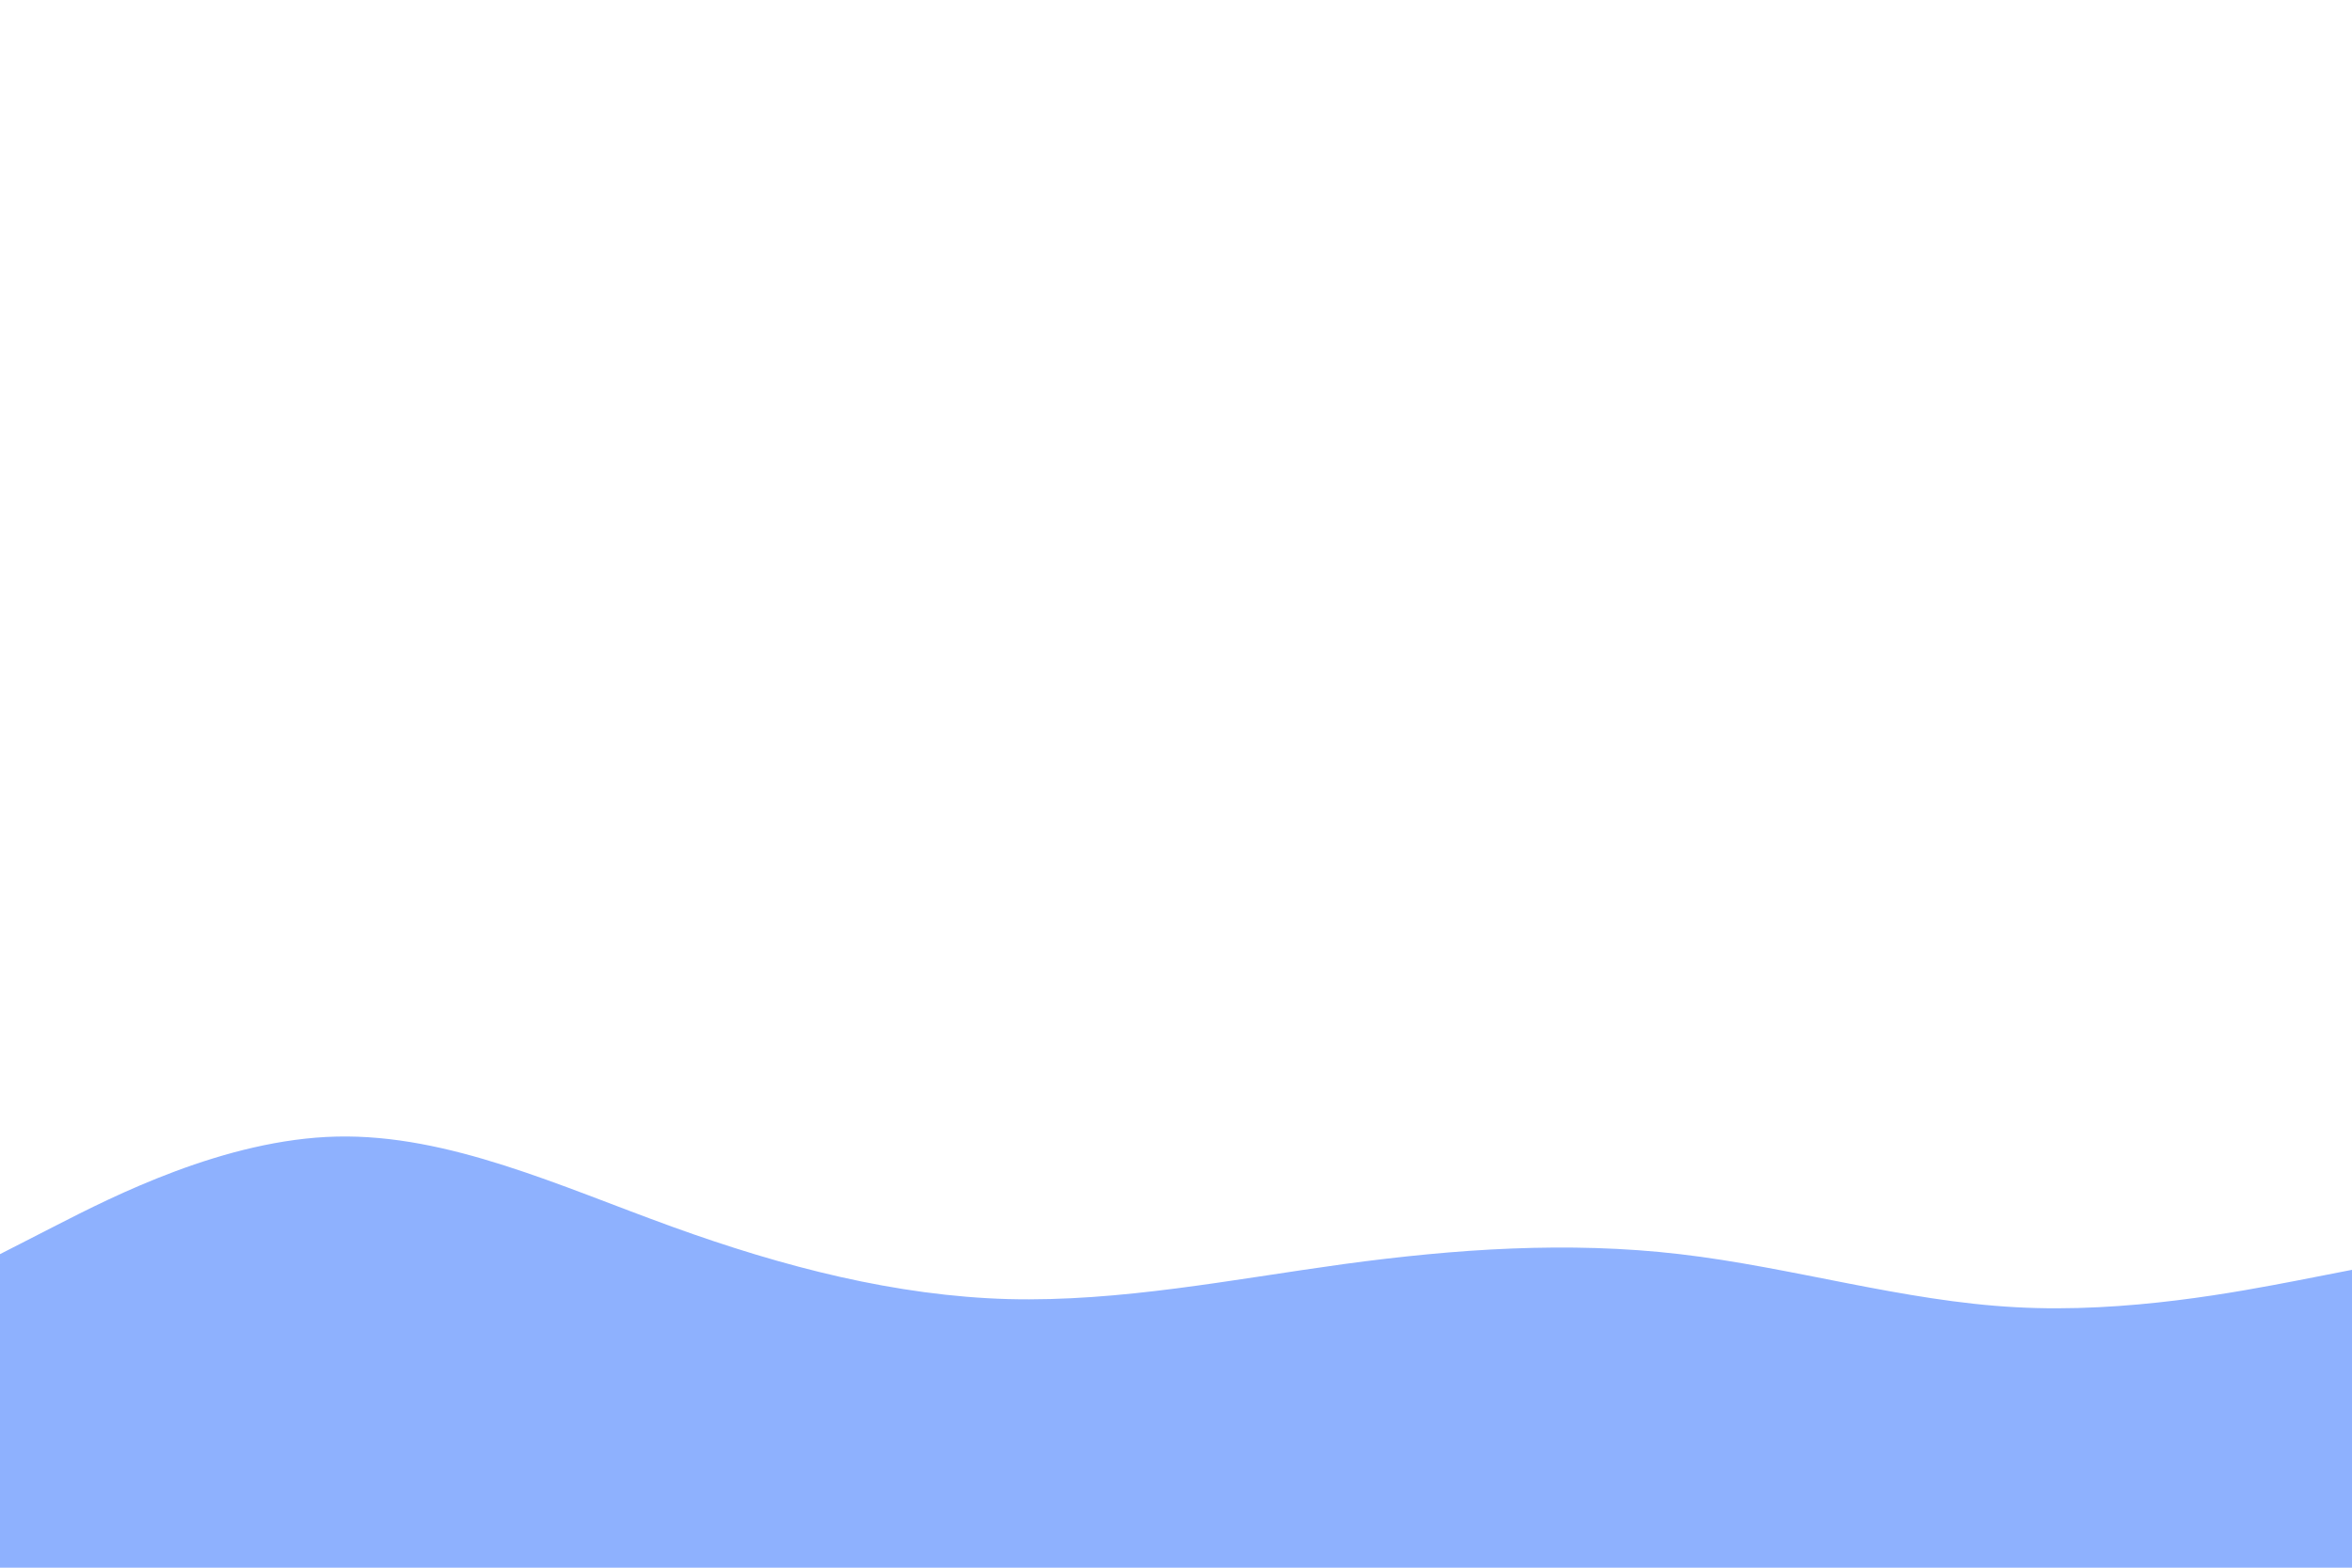 <svg id="visual" viewBox="0 0 900 600" width="900" height="600" xmlns="http://www.w3.org/2000/svg" xmlns:xlink="http://www.w3.org/1999/xlink" version="1.1"><path d="M0 480L21.5 469C43 458 86 436 128.8 435C171.7 434 214.3 454 257.2 469.5C300 485 343 496 385.8 497.2C428.7 498.3 471.3 489.7 514.2 483.8C557 478 600 475 642.8 480C685.7 485 728.3 498 771.2 500.3C814 502.7 857 494.3 878.5 490.2L900 486L900 601L878.5 601C857 601 814 601 771.2 601C728.3 601 685.7 601 642.8 601C600 601 557 601 514.2 601C471.3 601 428.7 601 385.8 601C343 601 300 601 257.2 601C214.3 601 171.7 601 128.8 601C86 601 43 601 21.5 601L0 601Z" fill="#8eb1fe" stroke-linecap="round" stroke-linejoin="miter"></path></svg>